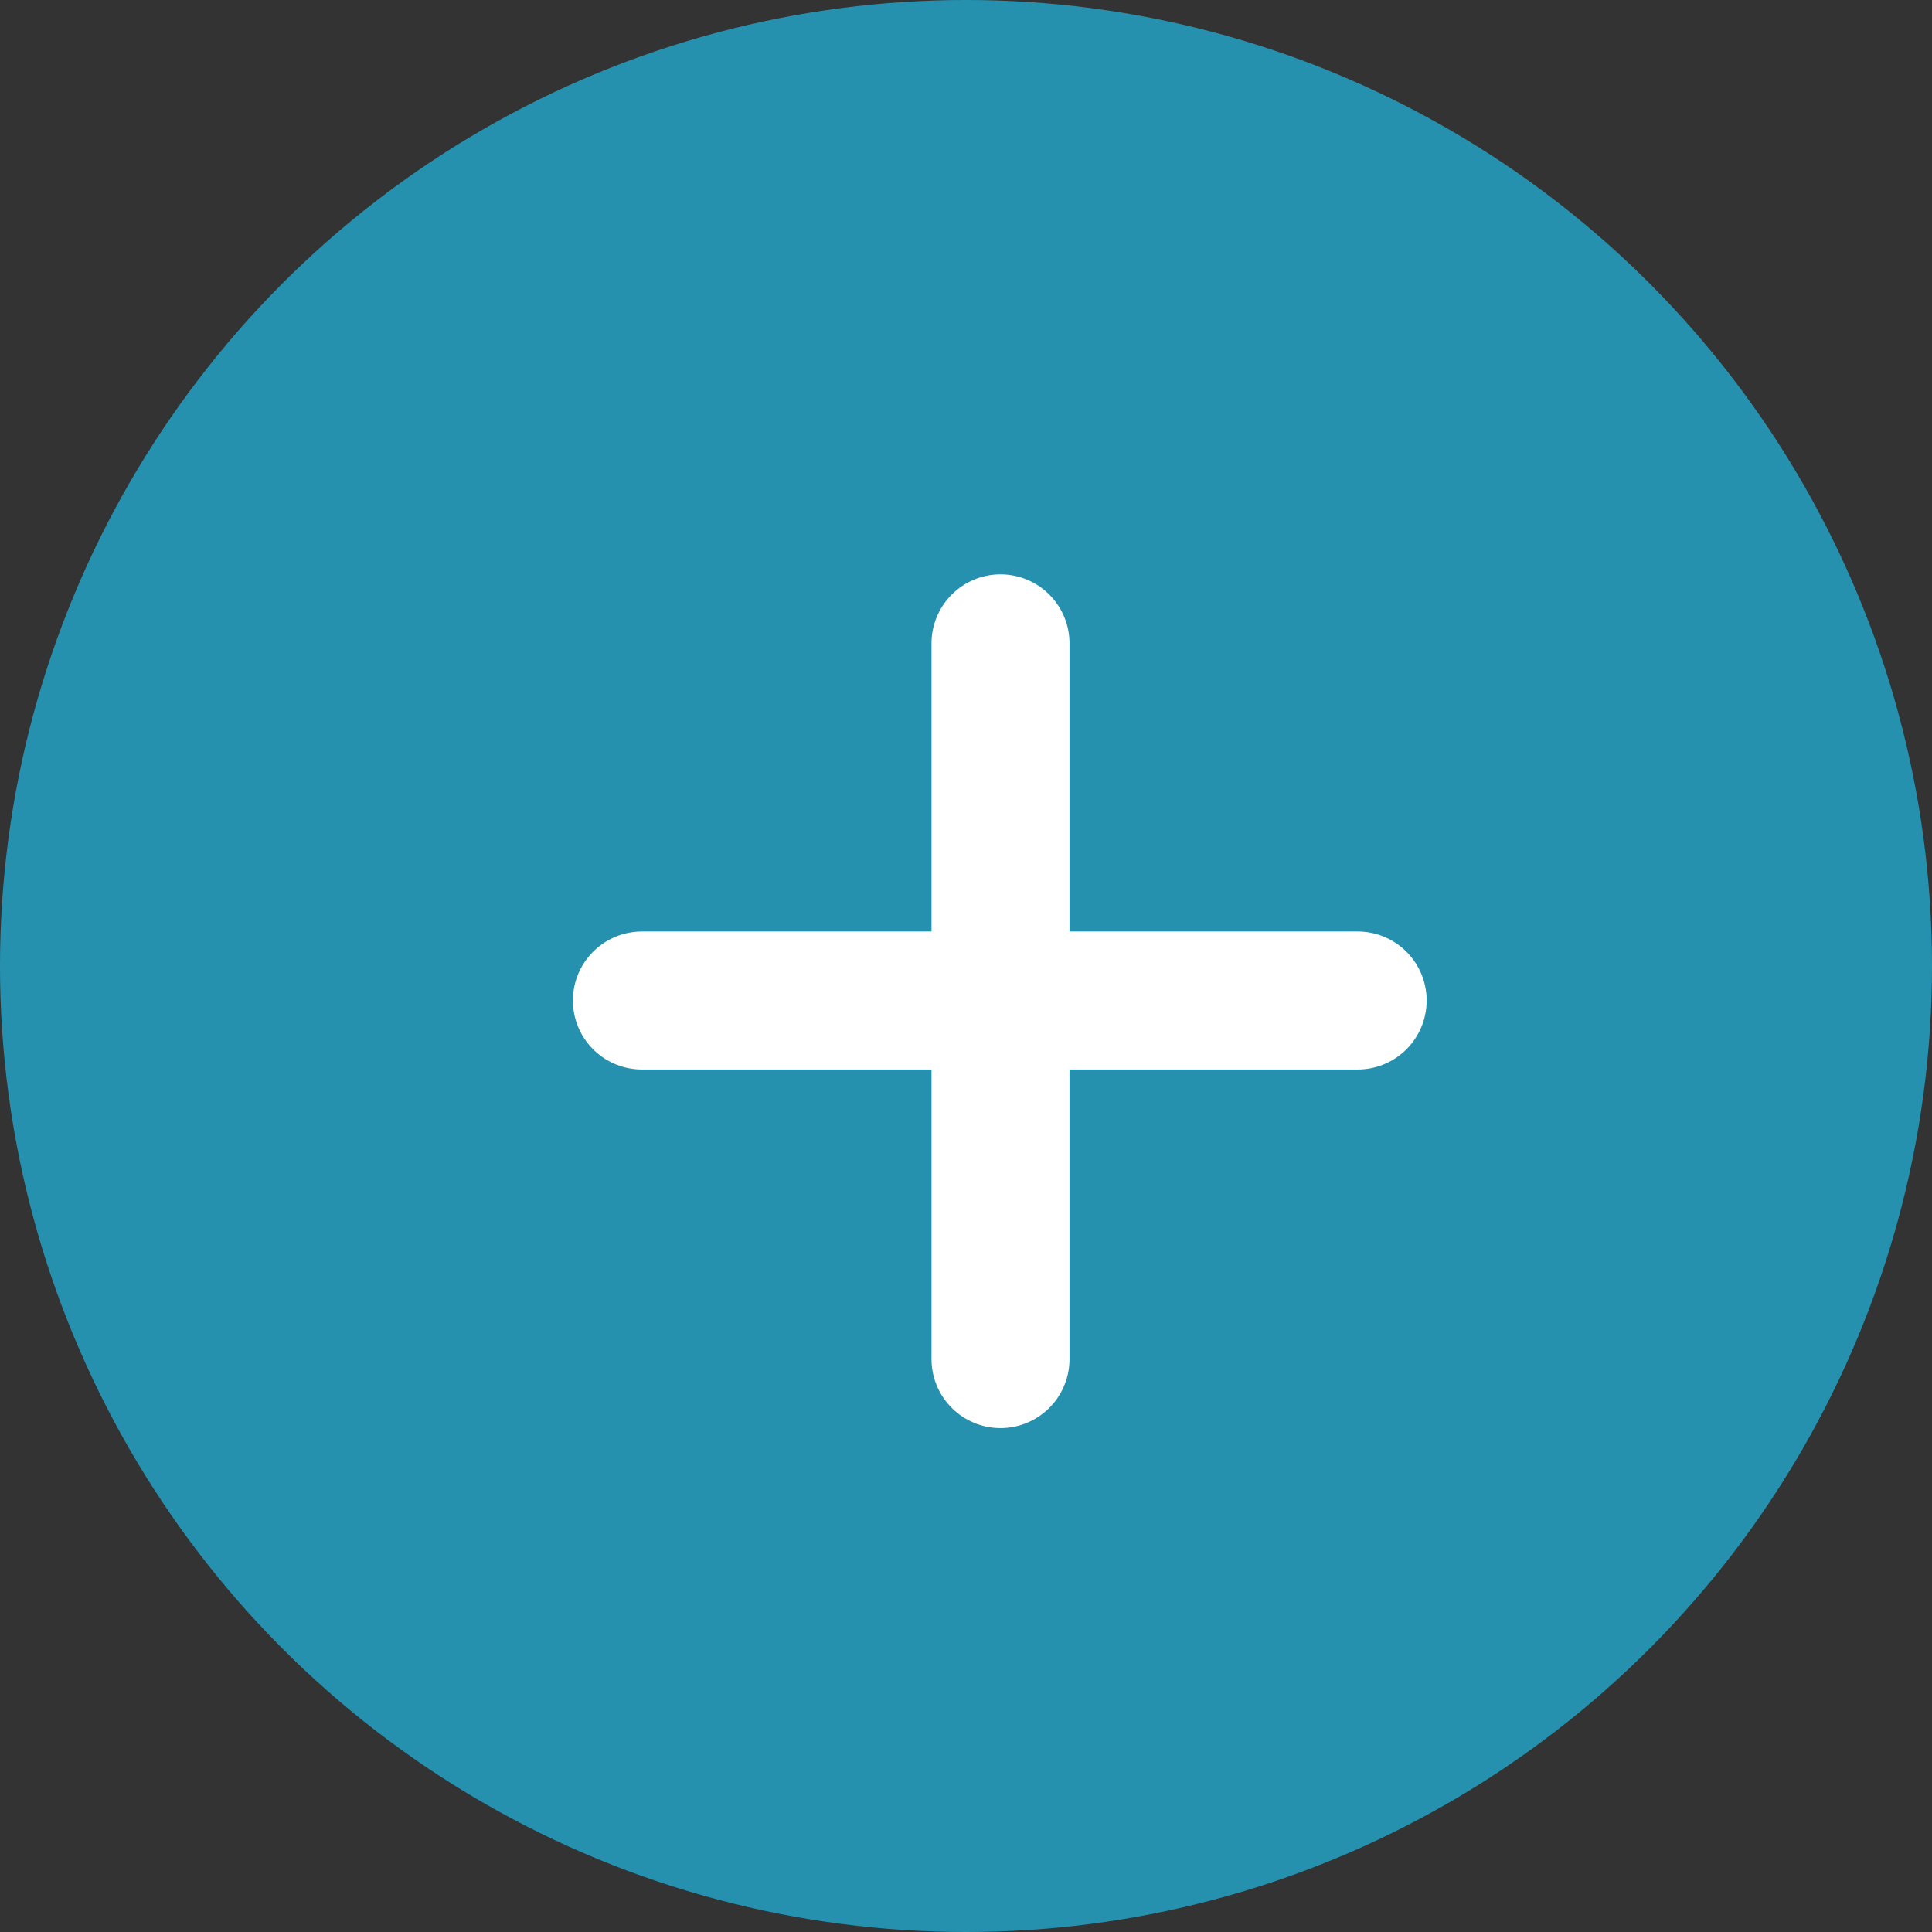 <?xml version="1.0" encoding="UTF-8" standalone="no"?>
<svg width="28px" height="28px" viewBox="0 0 28 28" version="1.1" xmlns="http://www.w3.org/2000/svg" xmlns:xlink="http://www.w3.org/1999/xlink">
    <rect x="0" y="0" width="28" height="28" fill="#333333" stroke="none"/>
    <!-- Generator: Sketch 47.1 (45422) - http://www.bohemiancoding.com/sketch -->
    <title>UI / Expand (Default)</title>
    <desc>Created with Sketch.</desc>
    <defs></defs>
    <g id="Symbols" stroke="none" stroke-width="1" fill="none" fill-rule="evenodd">
        <g id="UI-/-Expand-(Default)">
            <g>
                <circle id="Oval-2" fill="#2691AF" cx="14" cy="14" r="14"></circle>
                <g id="Group-9" transform="translate(9, 9)" stroke="#FFFFFF" stroke-width="2" stroke-linecap="round">
                    <path d="M5.5,0.324 L5.5,10.697" id="Line-11-Copy" transform="translate(5.5, 5.5) rotate(90) translate(-5.5, -5.5) "></path>
                    <path d="M5.5,0.324 L5.5,10.697" id="Line-11"></path>
                </g>
            </g>
        </g>
    </g>
</svg>